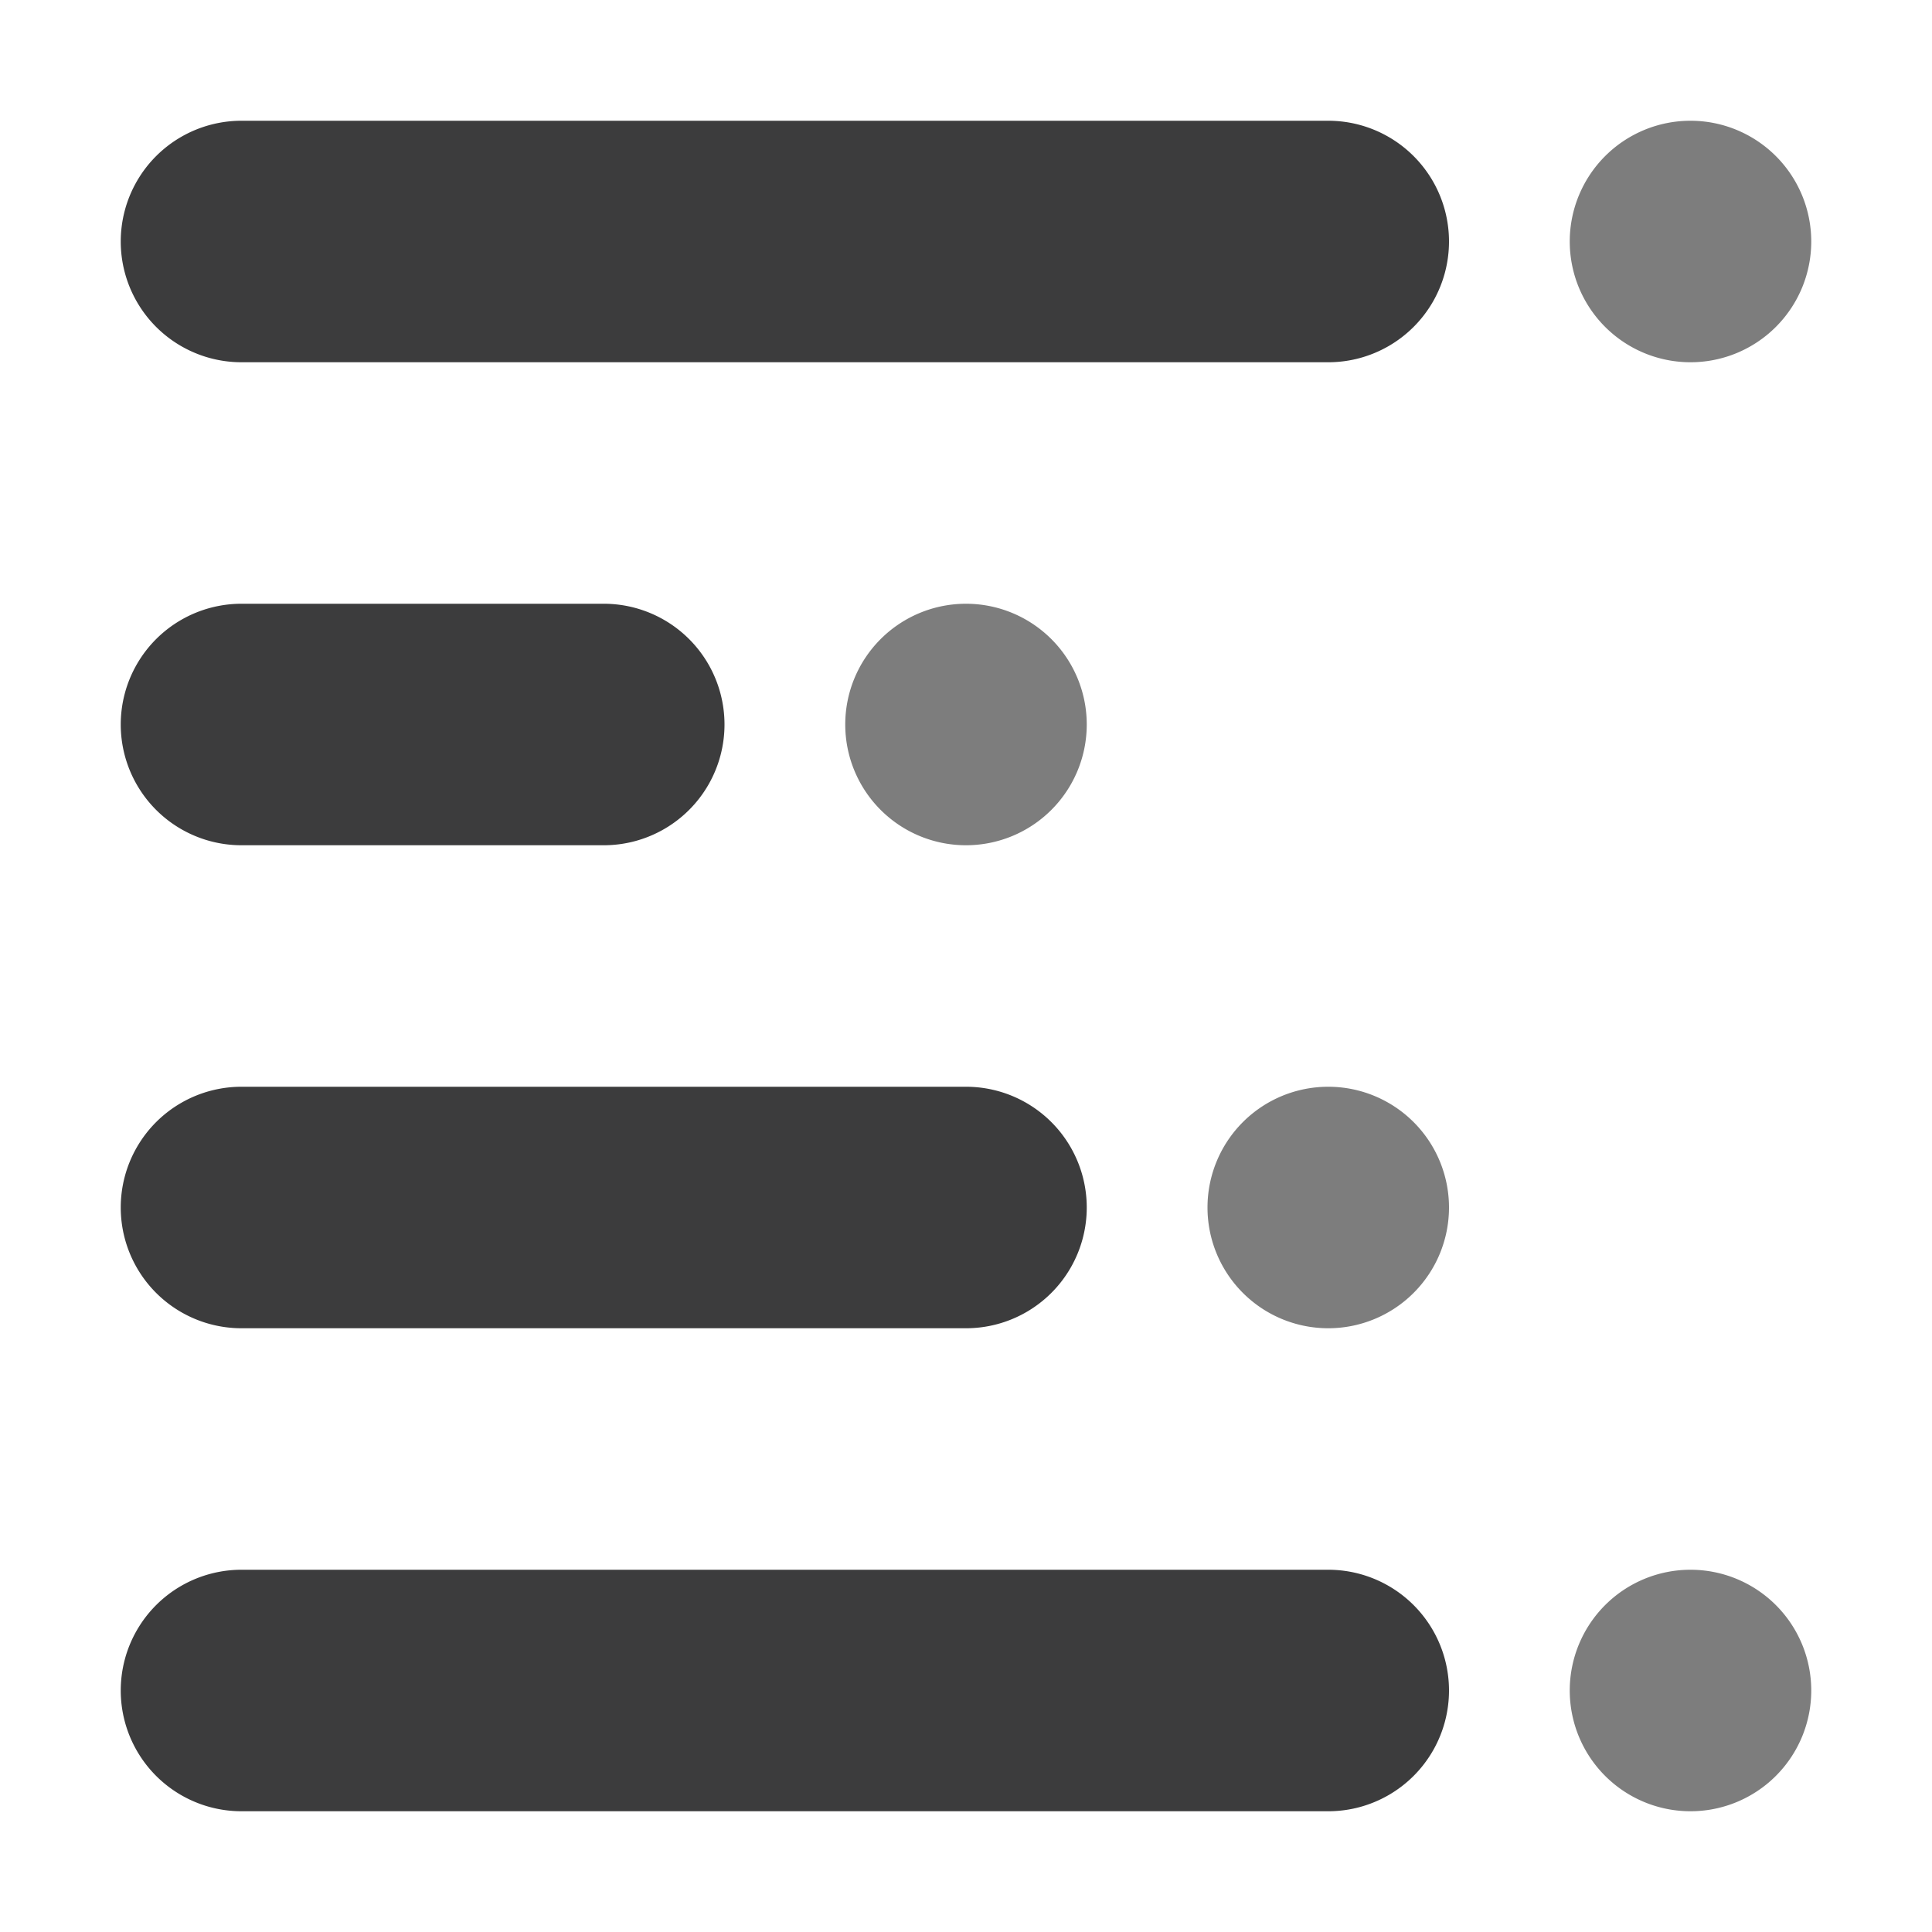 <!-- This Source Code Form is subject to the terms of the Mozilla Public
   - License, v. 2.0. If a copy of the MPL was not distributed with this
   - file, You can obtain one at http://mozilla.org/MPL/2.0/. -->
<svg width="16" height="16" version="1.1" viewBox="0 0 16 16" xmlns="http://www.w3.org/2000/svg">
 <path d="m14 1a1 1 0 1 0 1 1 1 1 0 0 0-1-1z" fill="#0c0c0d" fill-opacity=".533"/>
 <path d="m11 1h-9a1 1 0 0 0 0 2h9a1 1 0 0 0 0-2z" fill="#0c0c0d" fill-opacity=".8"/>
 <path d="m11 9a1 1 0 1 0 1 1 1 1 0 0 0-1-1z" fill="#0c0c0d" fill-opacity=".533"/>
 <path d="m8 9h-6a1 1 0 0 0 0 2h6a1 1 0 0 0 0-2z" fill="#0c0c0d" fill-opacity=".8"/>
 <path d="m8 5a1 1 0 1 0 1 1 1 1 0 0 0-1-1z" fill="#0c0c0d" fill-opacity=".533"/>
 <path d="m5 5h-3a1 1 0 0 0 0 2h3a1 1 0 0 0 0-2z" fill="#0c0c0d" fill-opacity=".8"/>
 <path d="m14 13a1 1 0 1 0 1 1 1 1 0 0 0-1-1z" fill="#0c0c0d" fill-opacity=".533"/>
 <path d="m11 13h-9a1 1 0 0 0 0 2h9a1 1 0 0 0 0-2z" fill="#0c0c0d" fill-opacity=".8"/>
</svg>
